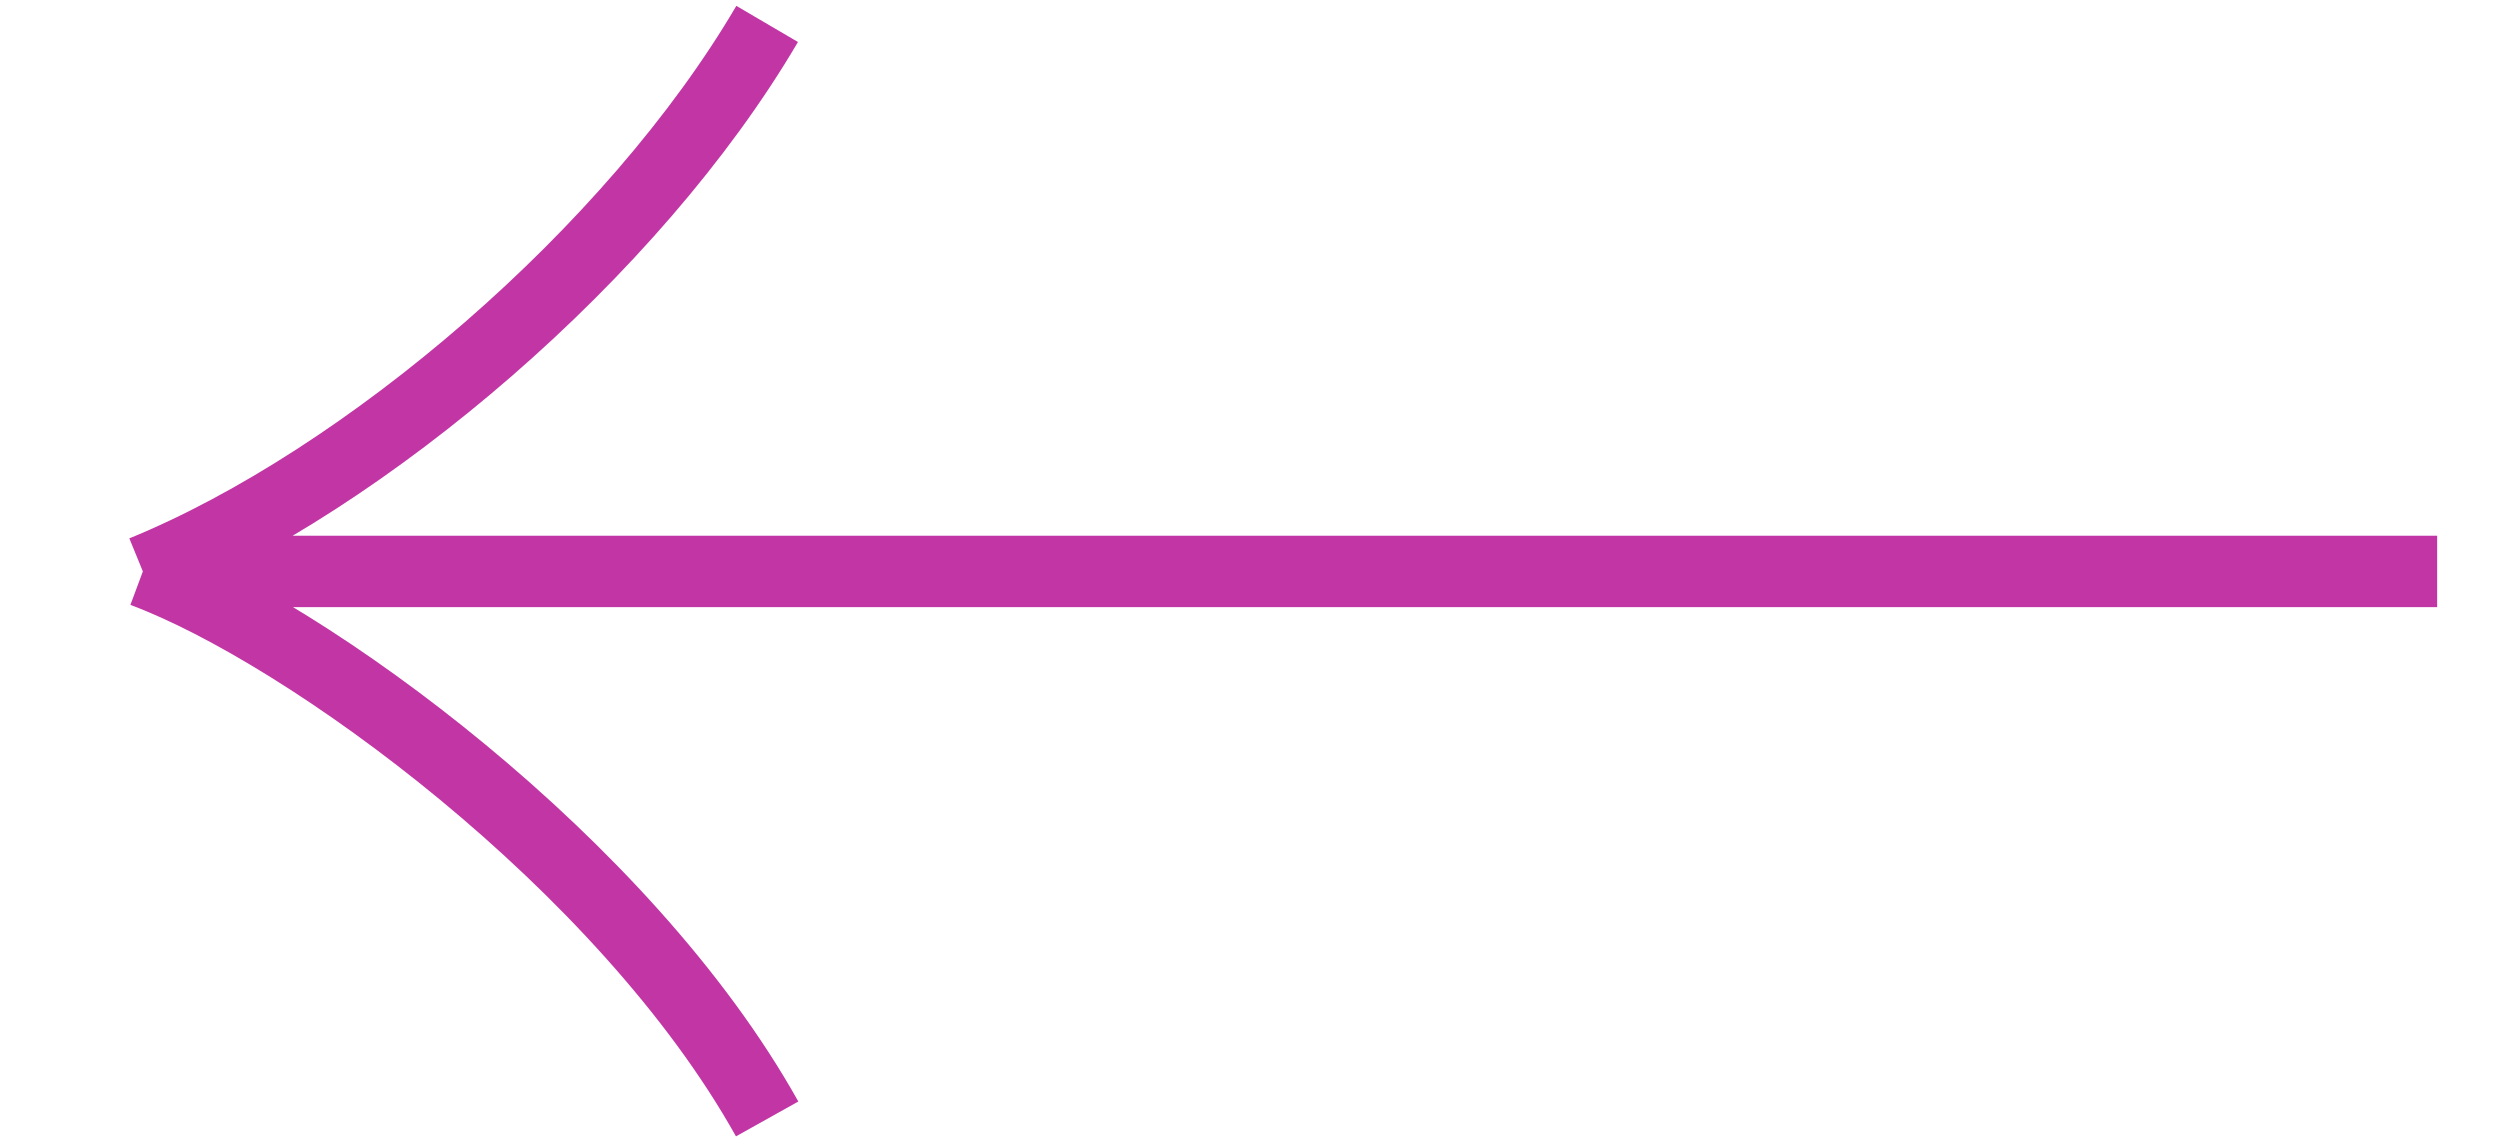 <svg width="35" height="16" viewBox="0 0 35 16" fill="none" xmlns="http://www.w3.org/2000/svg">
<path d="M34.12 8L2 8M2 8C4.289 8.852 8.742 12.088 10.74 15.665M2 8C5.122 6.723 8.867 3.529 10.74 0.335" stroke="#C136A4"/>
</svg>
